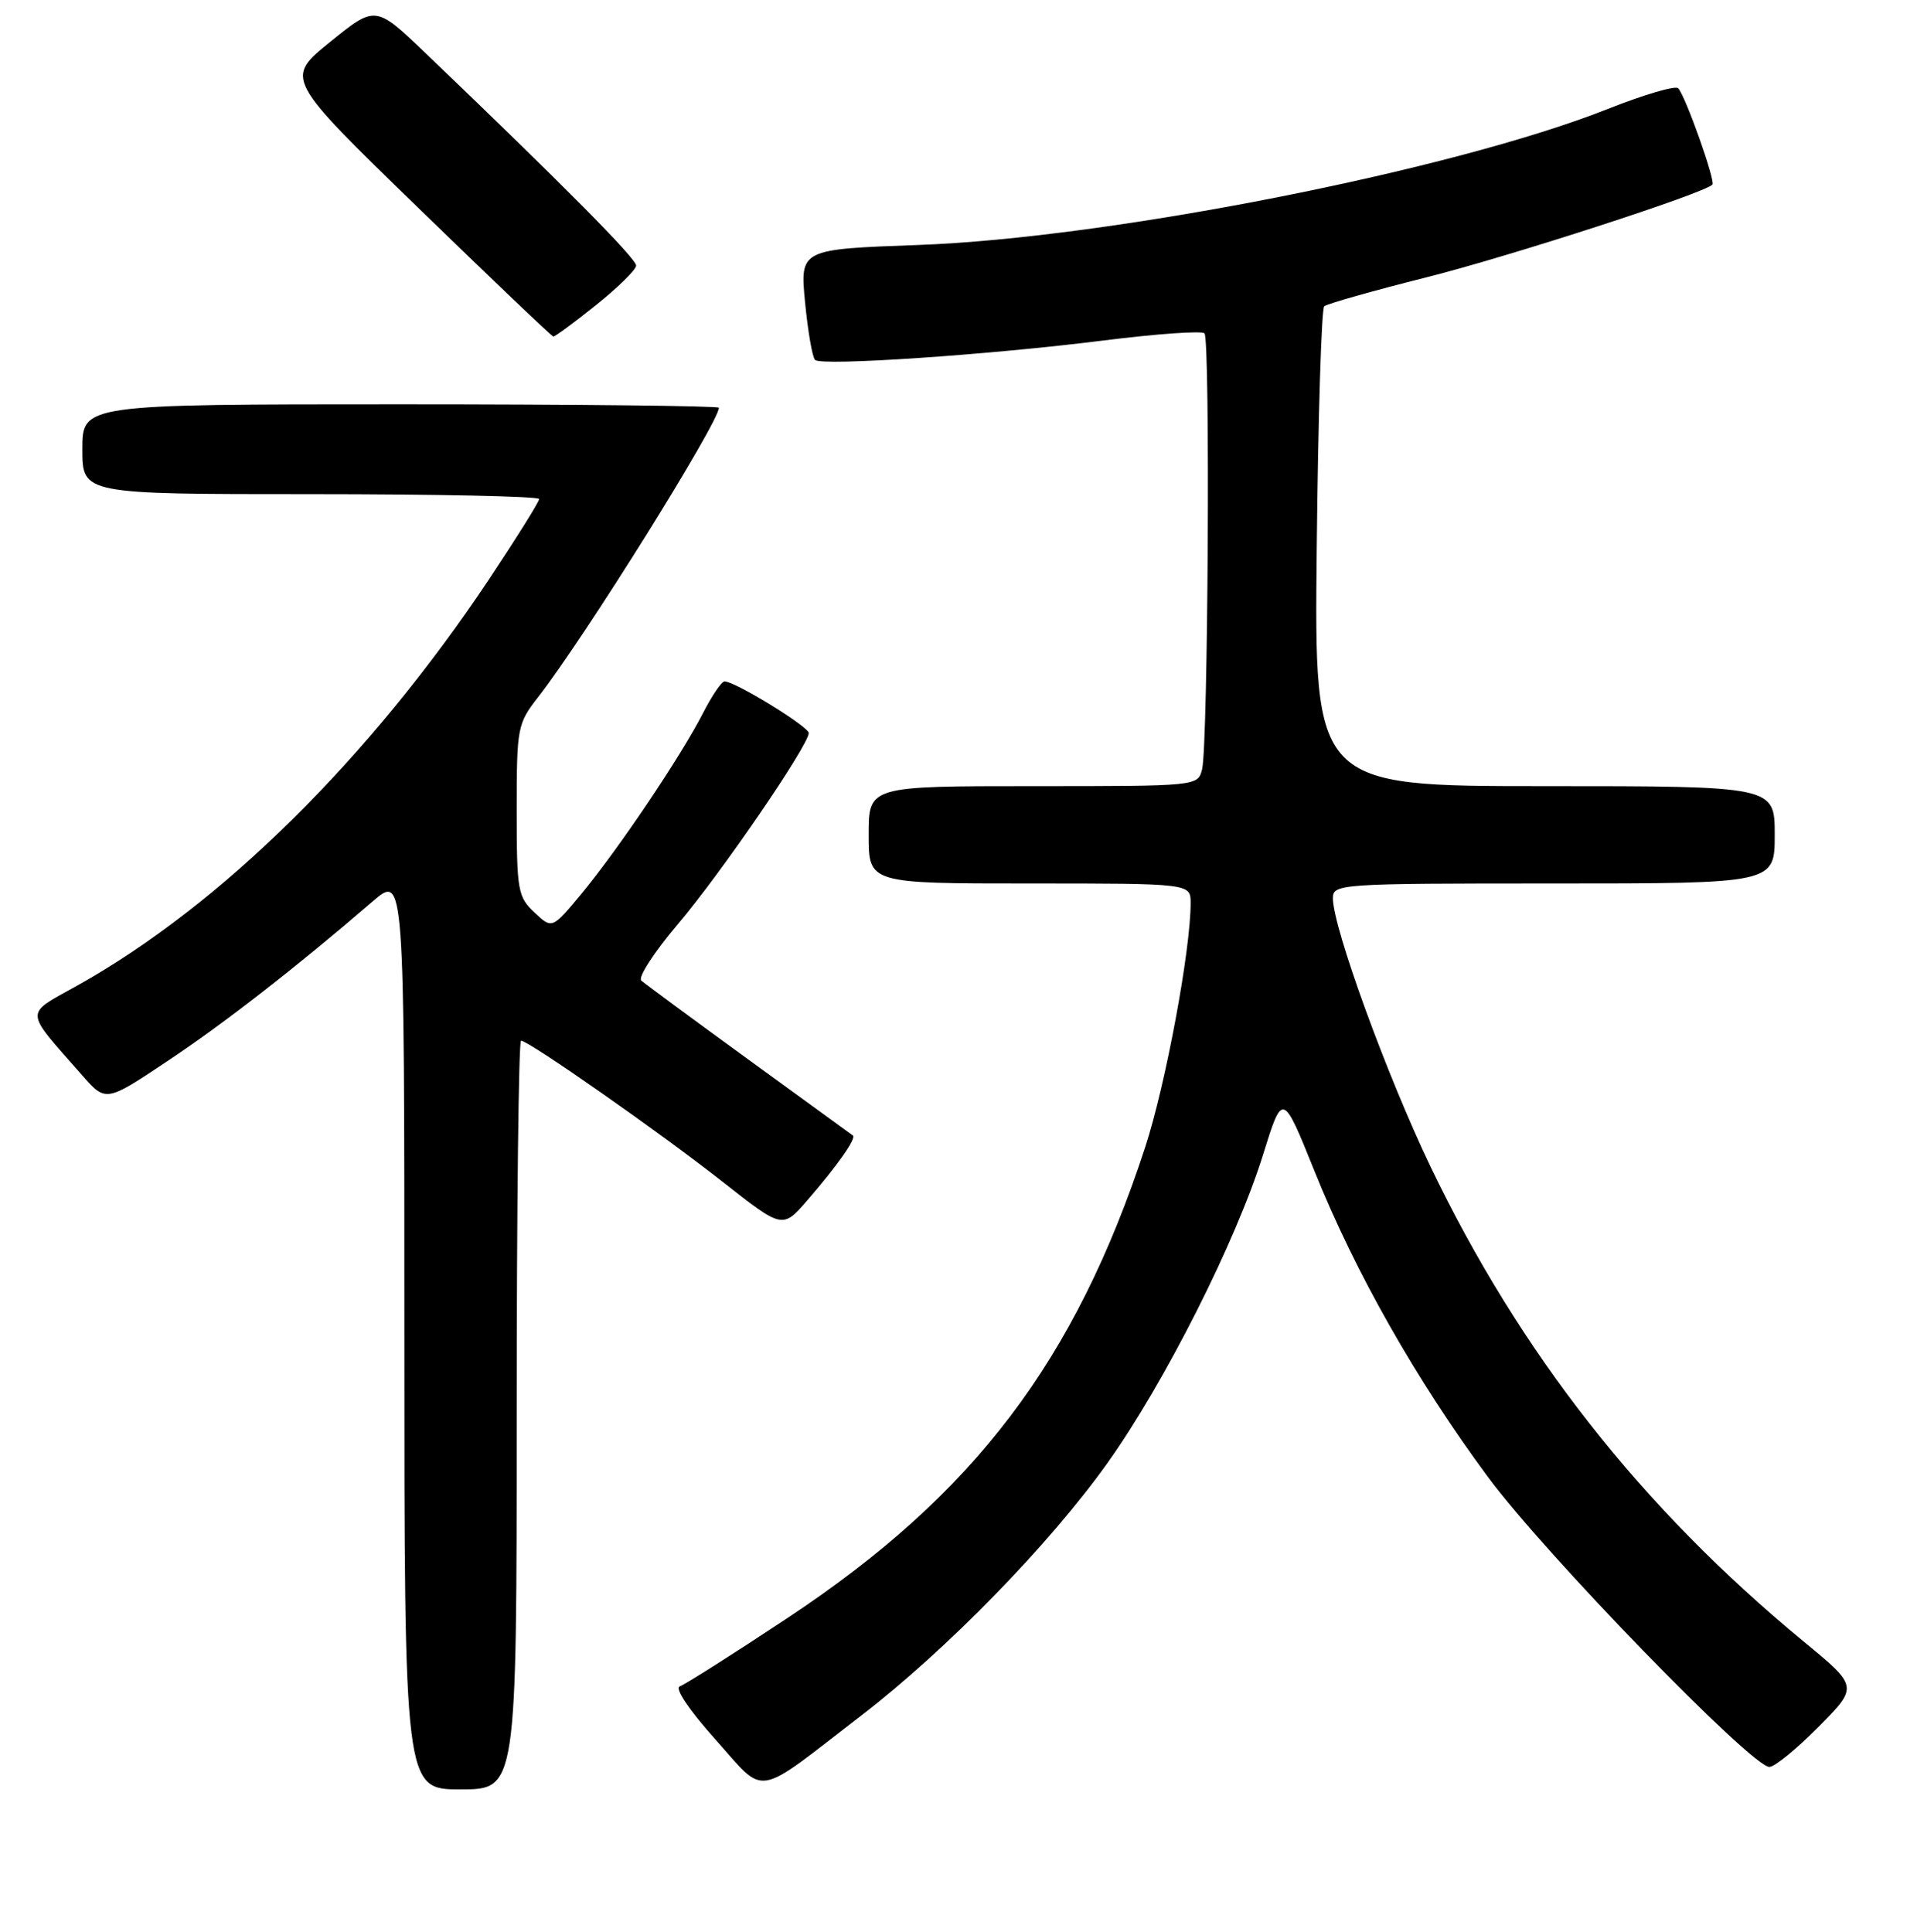 <?xml version="1.0" encoding="UTF-8" standalone="no"?>
<!DOCTYPE svg PUBLIC "-//W3C//DTD SVG 1.1//EN" "http://www.w3.org/Graphics/SVG/1.1/DTD/svg11.dtd" >
<svg xmlns="http://www.w3.org/2000/svg" xmlns:xlink="http://www.w3.org/1999/xlink" version="1.1" viewBox="0 0 256 258">
 <g >
 <path fill="currentColor"
d=" M 69.00 189.00 C 69.00 161.50 69.26 139.00 69.58 139.00 C 70.61 139.00 88.20 151.31 96.47 157.82 C 104.50 164.14 104.50 164.14 107.81 160.32 C 111.88 155.62 114.40 152.03 113.89 151.66 C 113.67 151.50 107.42 146.96 100.00 141.56 C 92.58 136.16 86.11 131.39 85.64 130.97 C 85.17 130.54 87.37 127.15 90.52 123.44 C 96.28 116.65 108.00 99.53 108.00 97.91 C 108.00 97.05 98.19 91.03 96.77 91.01 C 96.37 91.00 95.07 92.91 93.88 95.25 C 90.99 100.91 82.63 113.35 77.71 119.30 C 73.73 124.10 73.73 124.10 71.37 121.87 C 69.15 119.79 69.00 118.95 69.00 108.22 C 69.00 97.18 69.10 96.66 71.84 93.14 C 78.02 85.22 96.00 56.43 96.00 54.46 C 96.00 54.21 76.88 54.00 53.50 54.00 C 11.00 54.00 11.00 54.00 11.00 60.00 C 11.00 66.00 11.00 66.00 41.50 66.00 C 58.27 66.00 72.00 66.29 72.00 66.65 C 72.00 67.02 69.01 71.80 65.36 77.29 C 49.36 101.31 29.54 120.89 10.32 131.64 C 3.19 135.62 3.14 134.71 10.94 143.58 C 14.13 147.22 14.13 147.22 22.31 141.76 C 29.93 136.69 39.58 129.18 49.75 120.41 C 54.00 116.74 54.00 116.74 54.00 177.87 C 54.00 239.00 54.00 239.00 61.50 239.00 C 69.00 239.00 69.00 239.00 69.00 189.00 Z  M 115.00 229.15 C 126.44 220.34 140.12 206.31 147.87 195.44 C 155.51 184.73 165.07 165.78 168.67 154.23 C 171.28 145.84 171.28 145.84 175.54 156.42 C 180.97 169.93 189.12 184.31 198.70 197.27 C 206.29 207.55 233.91 236.00 236.29 236.00 C 236.99 236.00 239.95 233.58 242.87 230.63 C 248.17 225.27 248.17 225.27 240.83 219.22 C 219.19 201.37 203.02 180.79 191.02 155.79 C 185.21 143.67 178.00 123.85 178.00 119.99 C 178.00 118.05 178.74 118.00 207.50 118.00 C 237.00 118.00 237.00 118.00 237.00 111.50 C 237.00 105.00 237.00 105.00 206.25 105.00 C 175.50 105.00 175.50 105.00 175.84 73.25 C 176.02 55.79 176.47 41.23 176.84 40.91 C 177.20 40.58 183.35 38.84 190.50 37.04 C 201.65 34.23 227.49 25.85 228.68 24.66 C 229.12 24.21 225.11 12.89 224.11 11.79 C 223.76 11.40 219.53 12.64 214.72 14.55 C 194.13 22.73 148.16 31.80 122.66 32.72 C 106.83 33.29 106.83 33.29 107.51 40.39 C 107.89 44.30 108.49 47.76 108.85 48.08 C 109.77 48.91 132.09 47.40 147.35 45.48 C 154.41 44.59 160.49 44.16 160.85 44.52 C 161.63 45.31 161.33 99.53 160.53 102.75 C 159.96 105.00 159.94 105.00 137.98 105.00 C 116.00 105.00 116.00 105.00 116.00 111.50 C 116.00 118.00 116.00 118.00 137.50 118.00 C 159.00 118.00 159.00 118.00 159.00 120.62 C 159.00 126.91 155.66 144.87 152.94 153.20 C 143.59 181.80 130.11 199.57 105.25 216.05 C 97.97 220.88 91.46 225.01 90.78 225.24 C 90.06 225.48 92.00 228.37 95.50 232.29 C 102.40 240.00 100.51 240.31 115.00 229.15 Z  M 79.59 40.75 C 82.51 38.41 84.93 36.04 84.95 35.48 C 85.00 34.57 75.35 24.83 56.82 7.09 C 50.14 0.70 50.14 0.70 44.10 5.59 C 38.05 10.48 38.05 10.48 55.78 27.69 C 65.52 37.15 73.67 44.92 73.89 44.95 C 74.10 44.98 76.67 43.09 79.59 40.75 Z "/>
</g>
</svg>